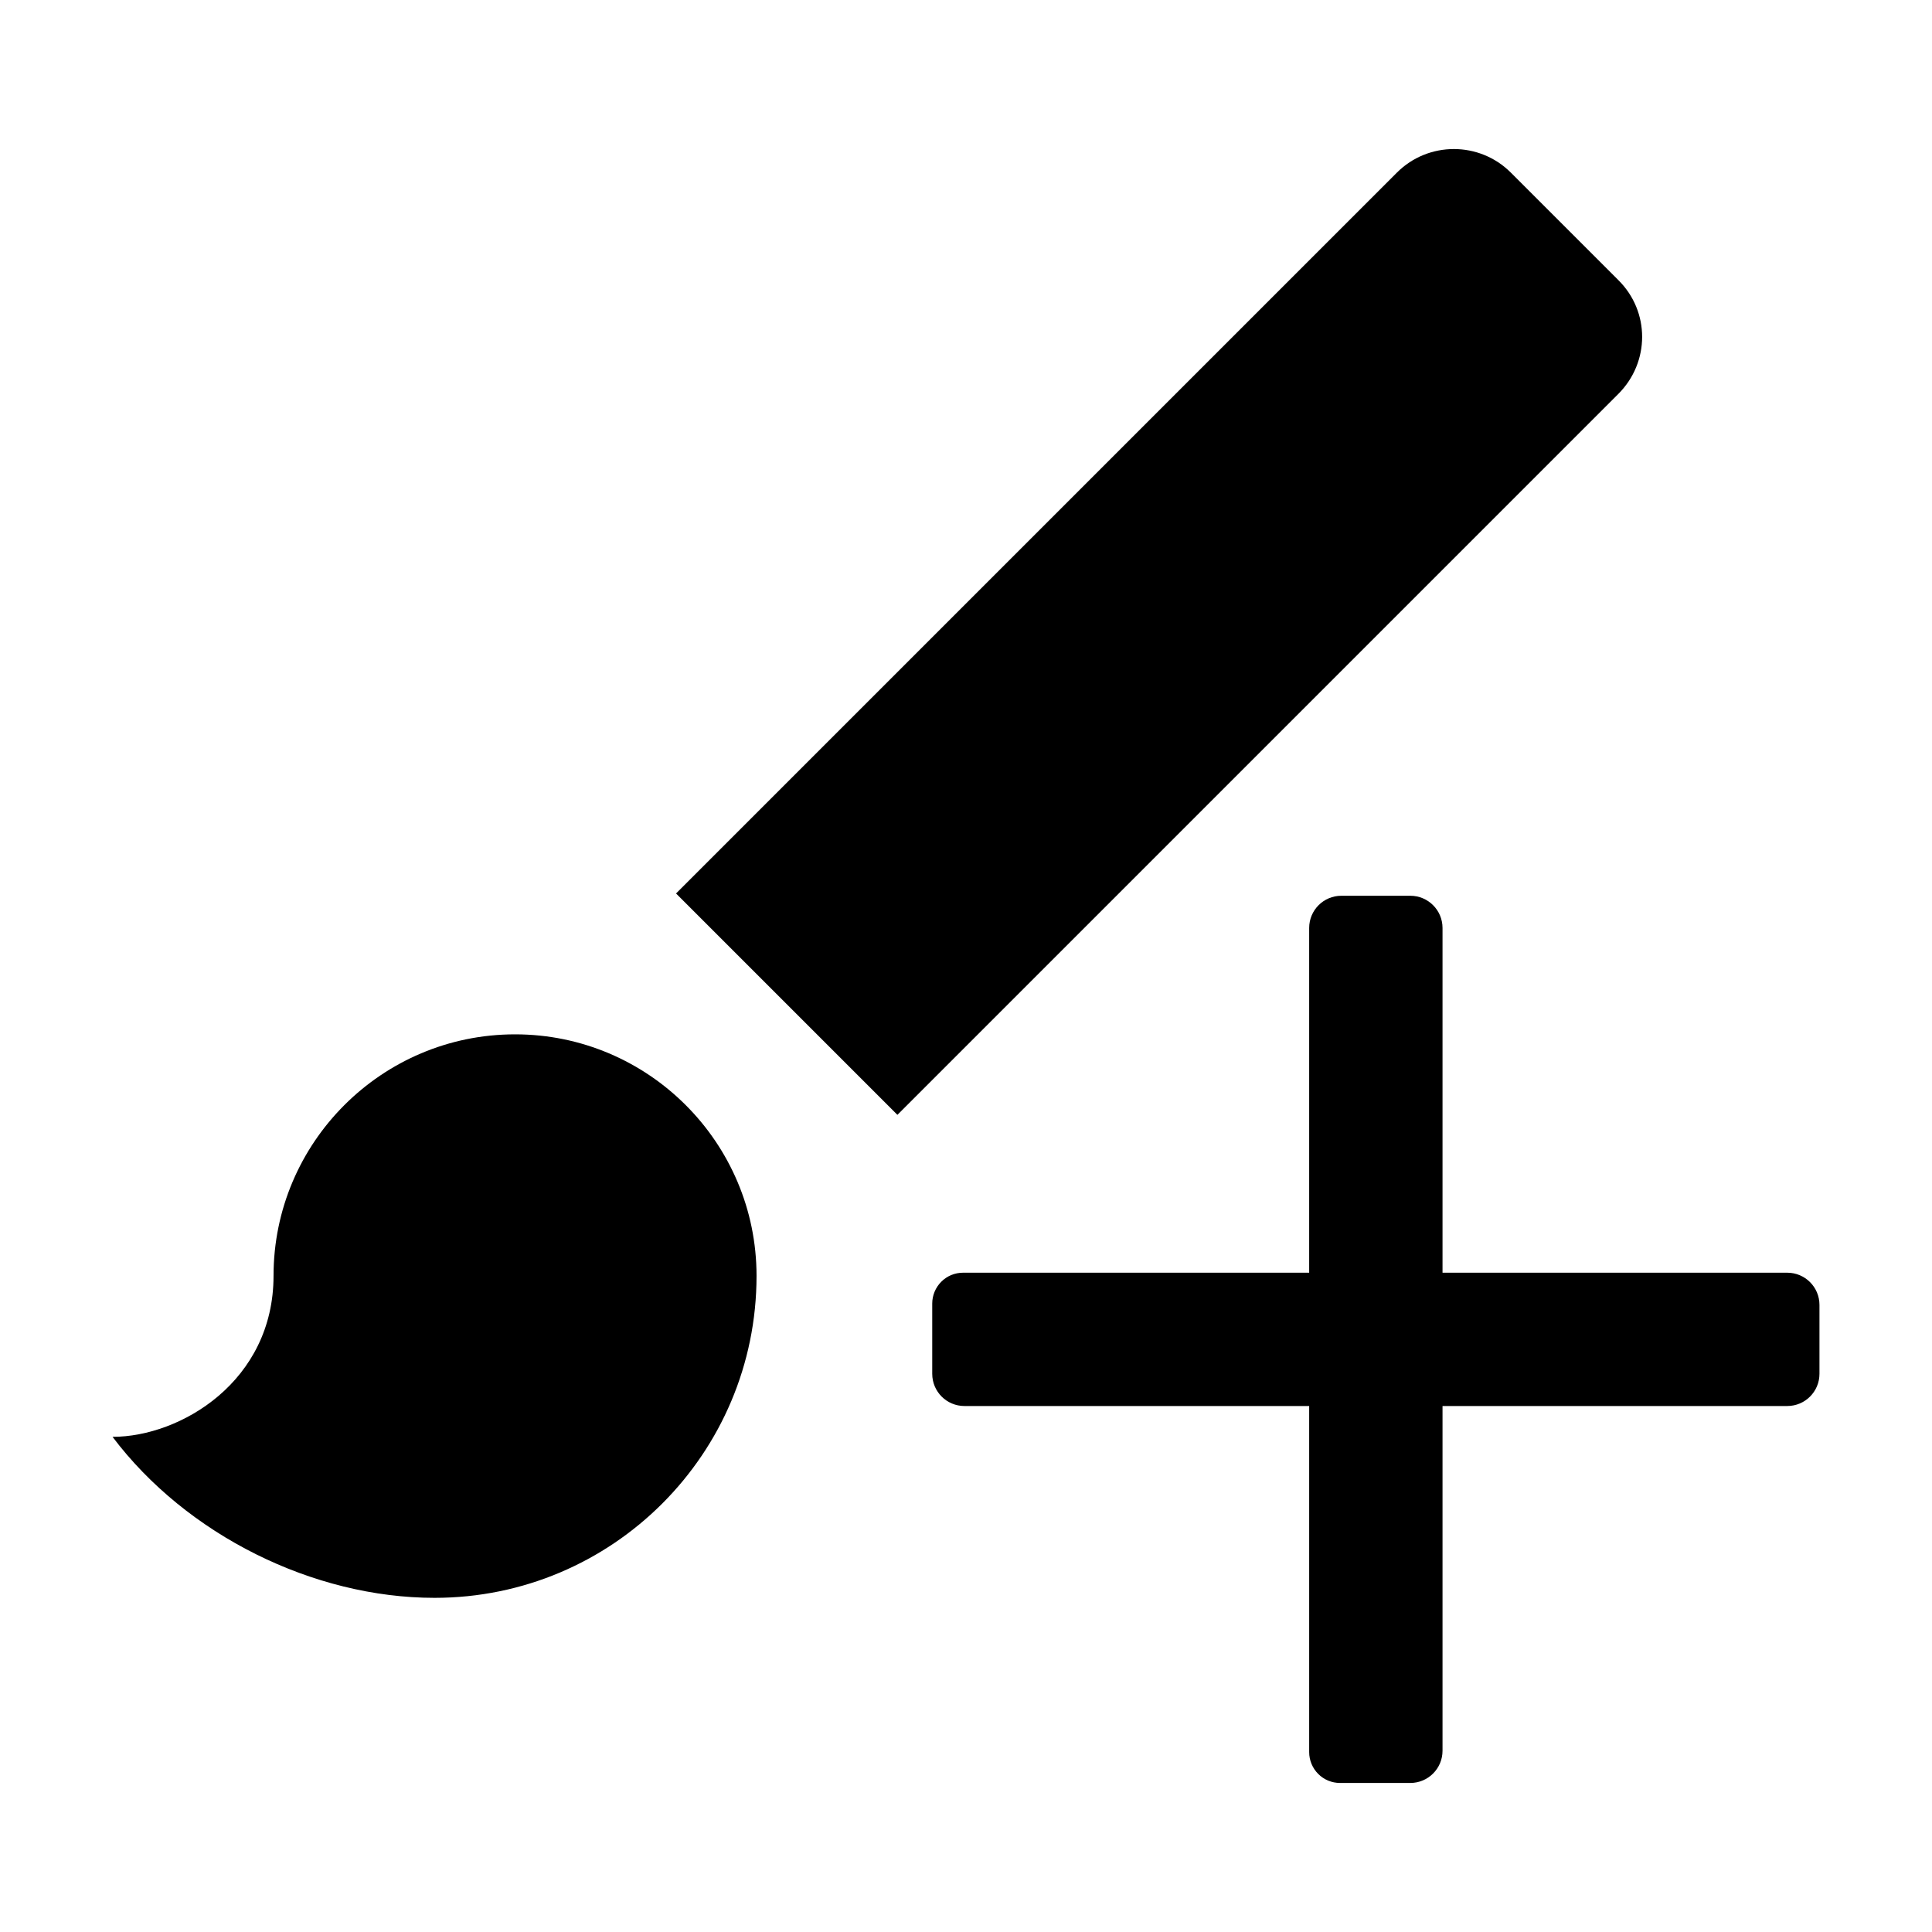 <?xml version="1.0" encoding="UTF-8" standalone="no"?><!DOCTYPE svg PUBLIC "-//W3C//DTD SVG 1.1//EN" "http://www.w3.org/Graphics/SVG/1.1/DTD/svg11.dtd"><svg width="100%" height="100%" viewBox="0 0 48 48" version="1.1" xmlns="http://www.w3.org/2000/svg" xmlns:xlink="http://www.w3.org/1999/xlink" xml:space="preserve" xmlns:serif="http://www.serif.com/" style="fill-rule:evenodd;clip-rule:evenodd;stroke-linejoin:round;stroke-miterlimit:2;"><path d="M12.796,25.698c-3.31,0 -6,2.69 -6,6c-0,2.62 -2.31,4 -4,4c1.84,2.44 4.99,4 8,4c4.42,0 8,-3.58 8,-8c0,-3.31 -2.69,-6 -6,-6Zm27.41,-18.74l-2.67,-2.67c-0.78,-0.78 -2.05,-0.78 -2.83,0l-17.91,17.91l5.5,5.5l17.91,-17.91c0.79,-0.79 0.79,-2.05 0,-2.83Z" style="fill-rule:nonzero;"/><path d="M32.526,31.62l0,-8.565c0,-0.442 0.358,-0.8 0.8,-0.8l1.713,0c0.442,0 0.8,0.358 0.8,0.8l0,8.565l8.565,0c0.442,0 0.8,0.358 0.8,0.8l0,1.712c0,0.442 -0.358,0.8 -0.8,0.8l-8.565,0l0,8.565c0,0.442 -0.358,0.8 -0.8,0.8l-1.747,0c-0.203,0 -0.398,-0.08 -0.541,-0.224c-0.144,-0.144 -0.225,-0.339 -0.225,-0.542l0,-8.599l-8.565,0c-0.442,0 -0.8,-0.358 -0.8,-0.8l0,-1.746c0,-0.203 0.081,-0.398 0.225,-0.542c0.143,-0.144 0.338,-0.224 0.541,-0.224l8.599,0Z"/></svg>